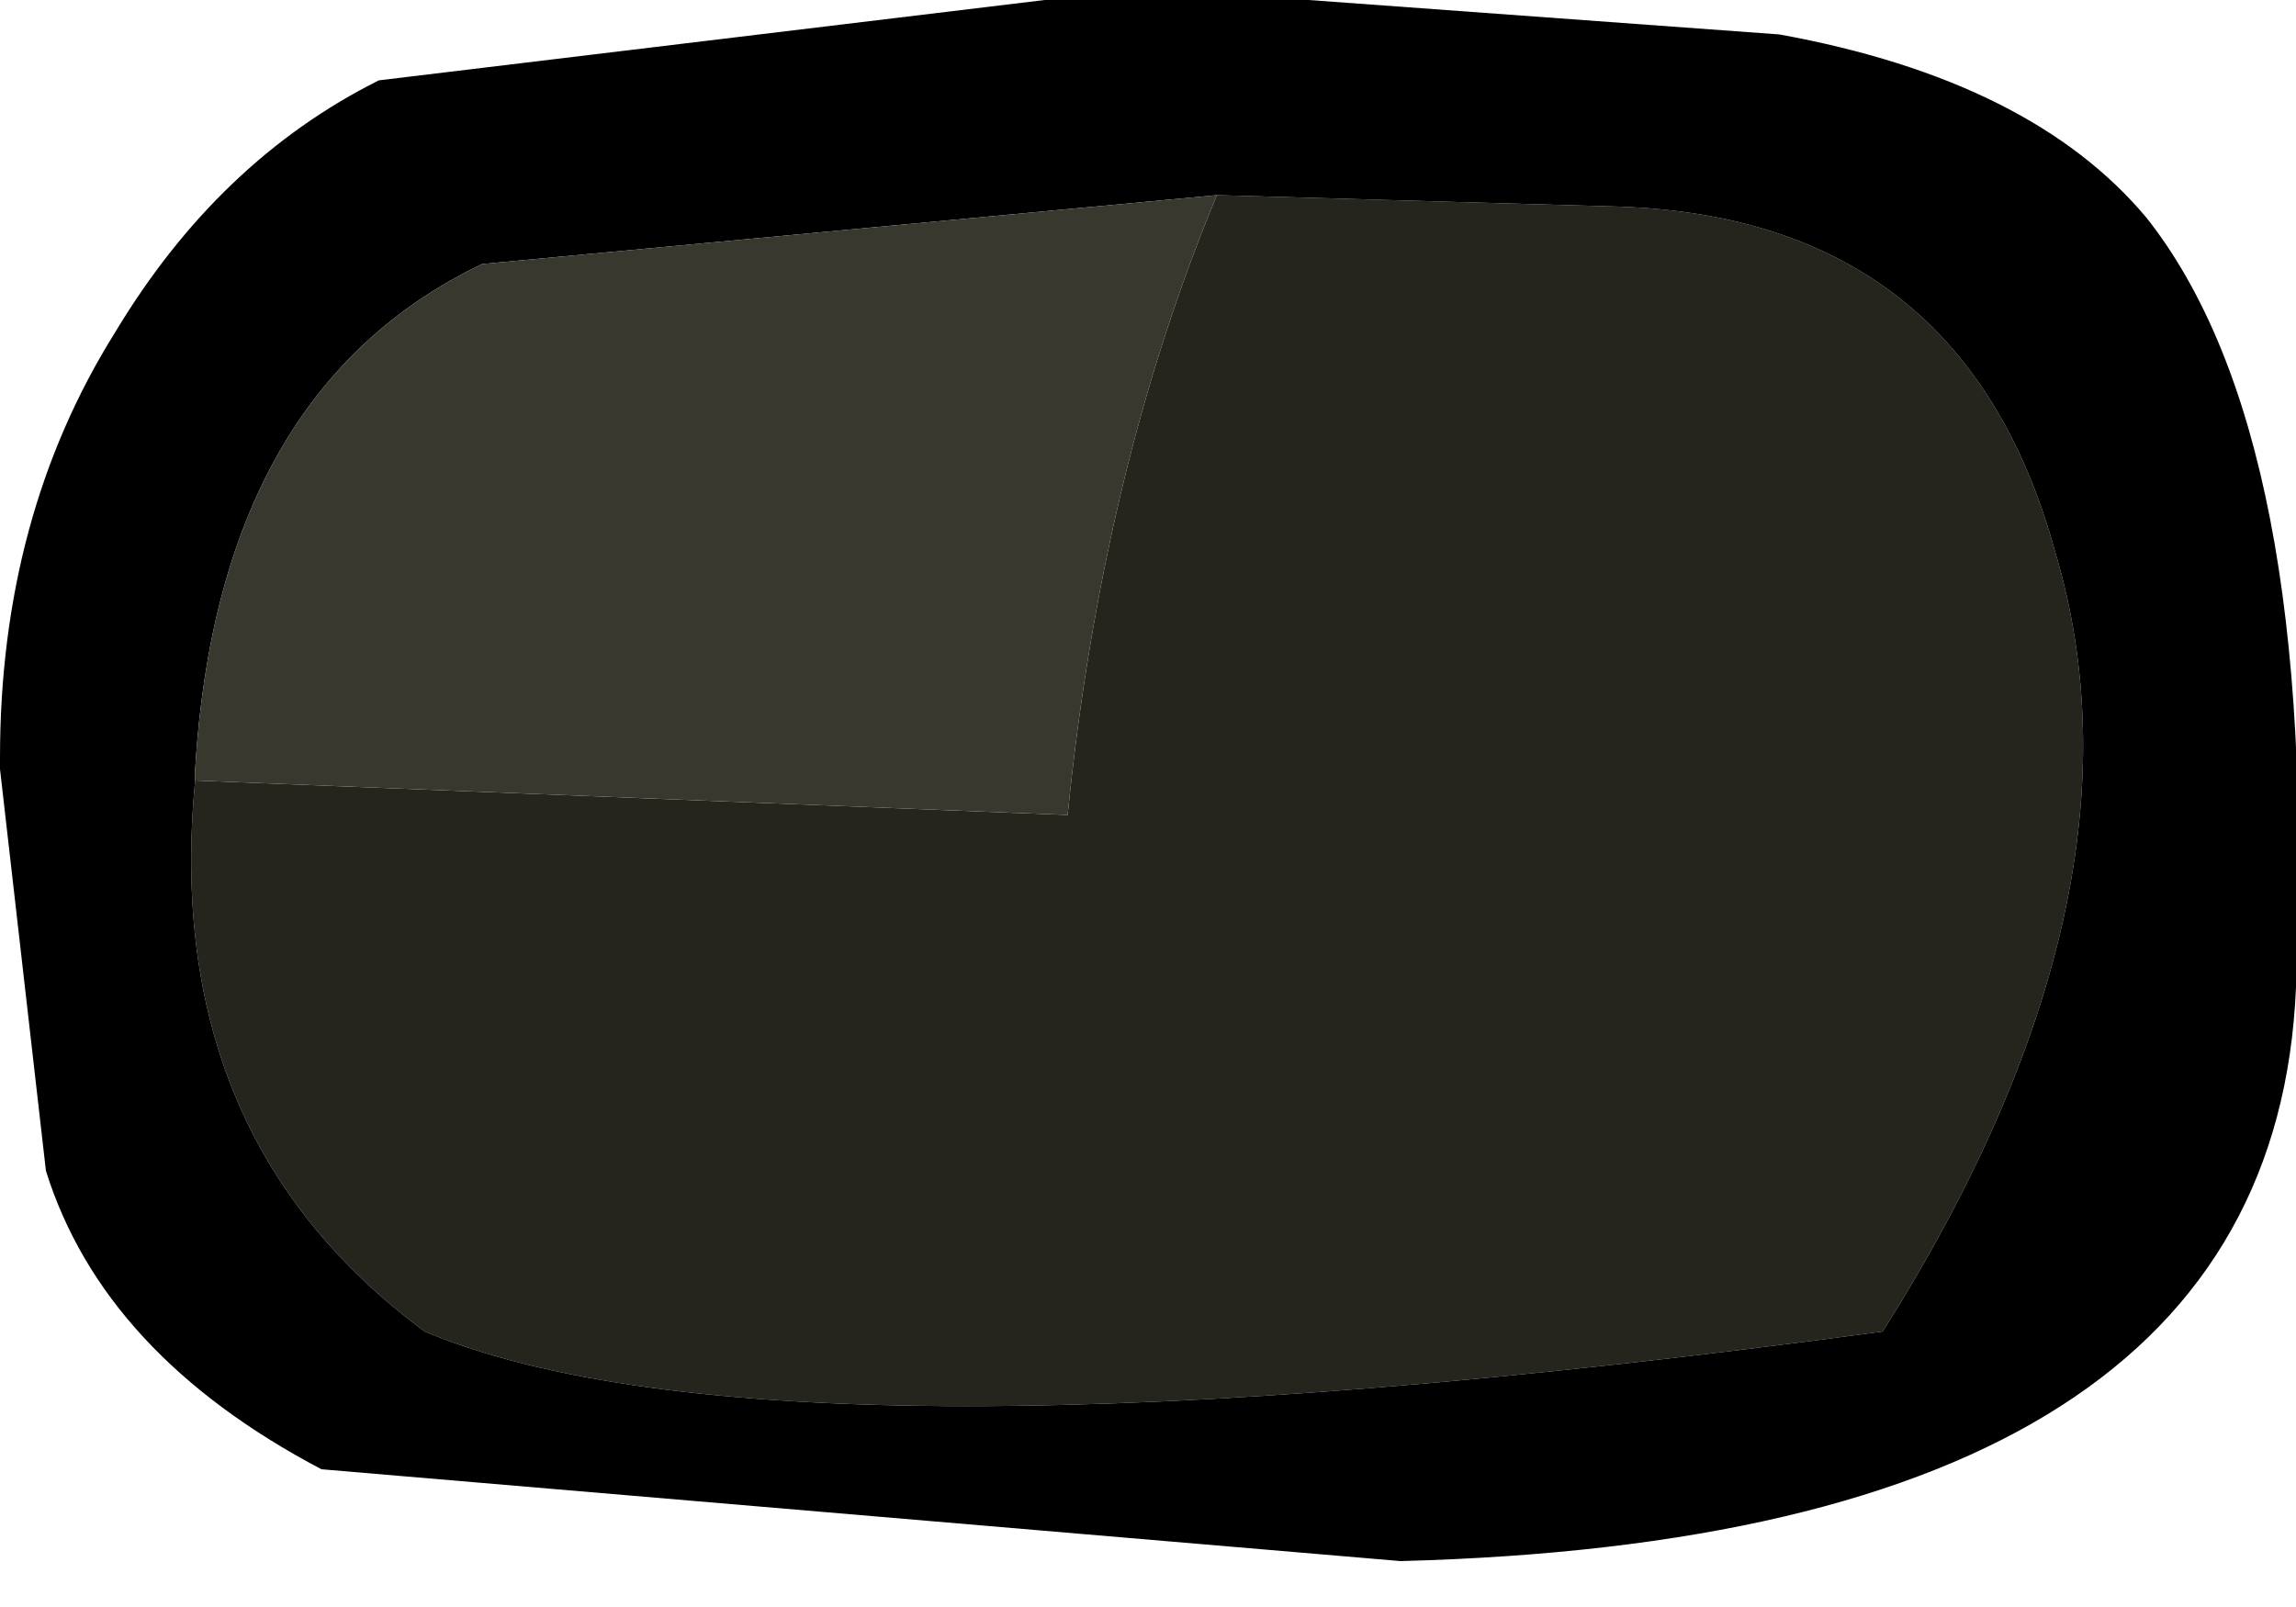 <?xml version="1.0" encoding="utf-8"?>
<svg version="1.1" id="Layer_1"
xmlns="http://www.w3.org/2000/svg"
xmlns:xlink="http://www.w3.org/1999/xlink"
xmlns:author="http://www.sothink.com"
width="10px" height="7px"
xml:space="preserve">
<g id="393" transform="matrix(1, 0, 0, 1, 0, 0)">
<path style="fill:#25251D;fill-opacity:1" d="M4.65,3.55Q4.8 2.05 5.3 0.85L7.05 0.9Q8.55 0.95 8.95 2.4Q9.4 3.9 8.2 5.8Q3.4 6.45 1.85 5.8Q0.7 4.95 0.85 3.4L4.65 3.55" />
<path style="fill:#000000;fill-opacity:1" d="M7.75,0.15Q8.85 0.35 9.35 0.95Q10.1 1.9 10 4.3Q9.9 6.7 6.1 6.8L1.4 6.4Q0.45 5.9 0.2 5.1L0 3.35L0 3.3Q0 2.25 0.5 1.45Q0.95 0.7 1.65 0.35L4.55 0L5.7 0L7.75 0.15M2.1,1.15Q0.95 1.7 0.85 3.35L0.85 3.4Q0.7 4.95 1.85 5.8Q3.4 6.45 8.2 5.8Q9.4 3.9 8.95 2.4Q8.55 0.95 7.05 0.9L5.3 0.85L2.1 1.15" />
<path style="fill:#38382E;fill-opacity:1" d="M5.3,0.85Q4.8 2.05 4.65 3.55L0.85 3.4L0.85 3.35Q0.95 1.7 2.1 1.15L5.3 0.85" />
</g>
</svg>
